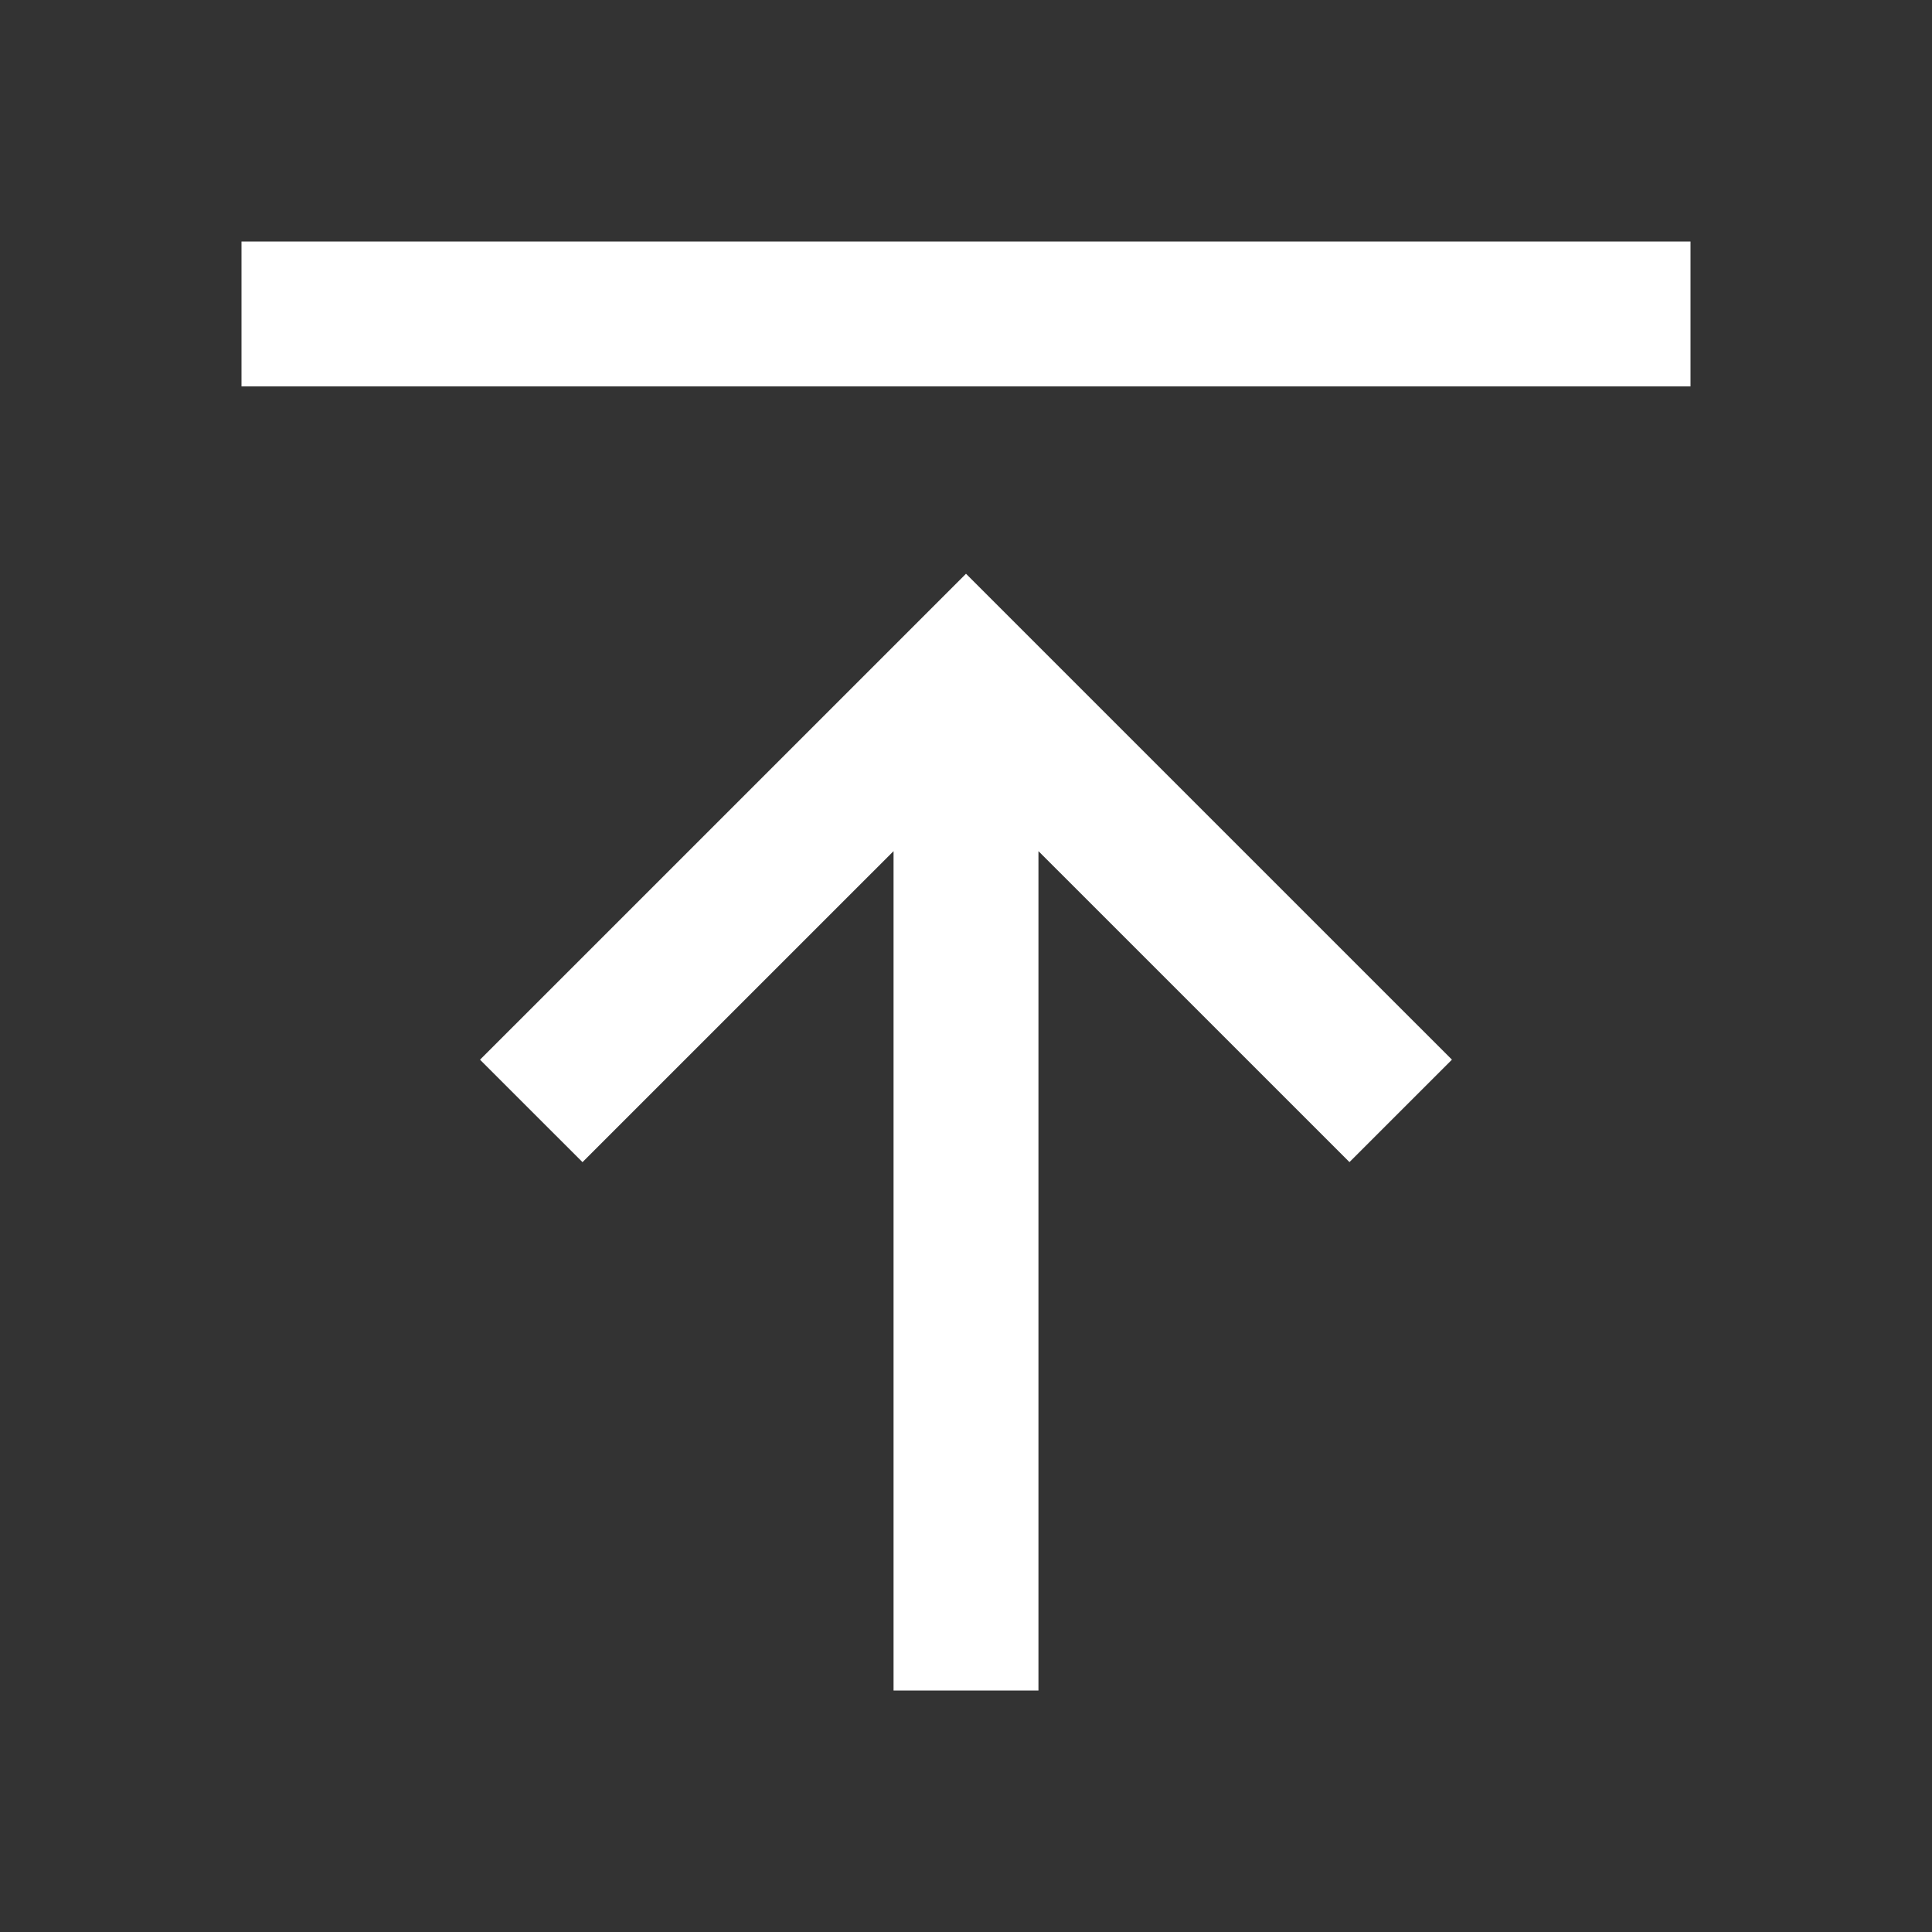 <svg xmlns="http://www.w3.org/2000/svg" width="48" height="48" viewBox="0 0 48 48">
	<rect x="0" y="0" width="48" height="48" fill="#333333" stroke="none"/>
	<g transform="translate(48 48) rotate(180)">
		<rect width="48" height="48" fill="Transparent"/>
		<path d="M0,36V32.4H36V36ZM5.927,15.673l2.546-2.545L16.2,20.854V0h3.6V20.854l7.728-7.727,2.546,2.545L18,27.745Z" transform="translate(6 6)" fill="#fff" stroke="rgba(0,0,0,0)" stroke-width="1"/>
	</g>
</svg>
